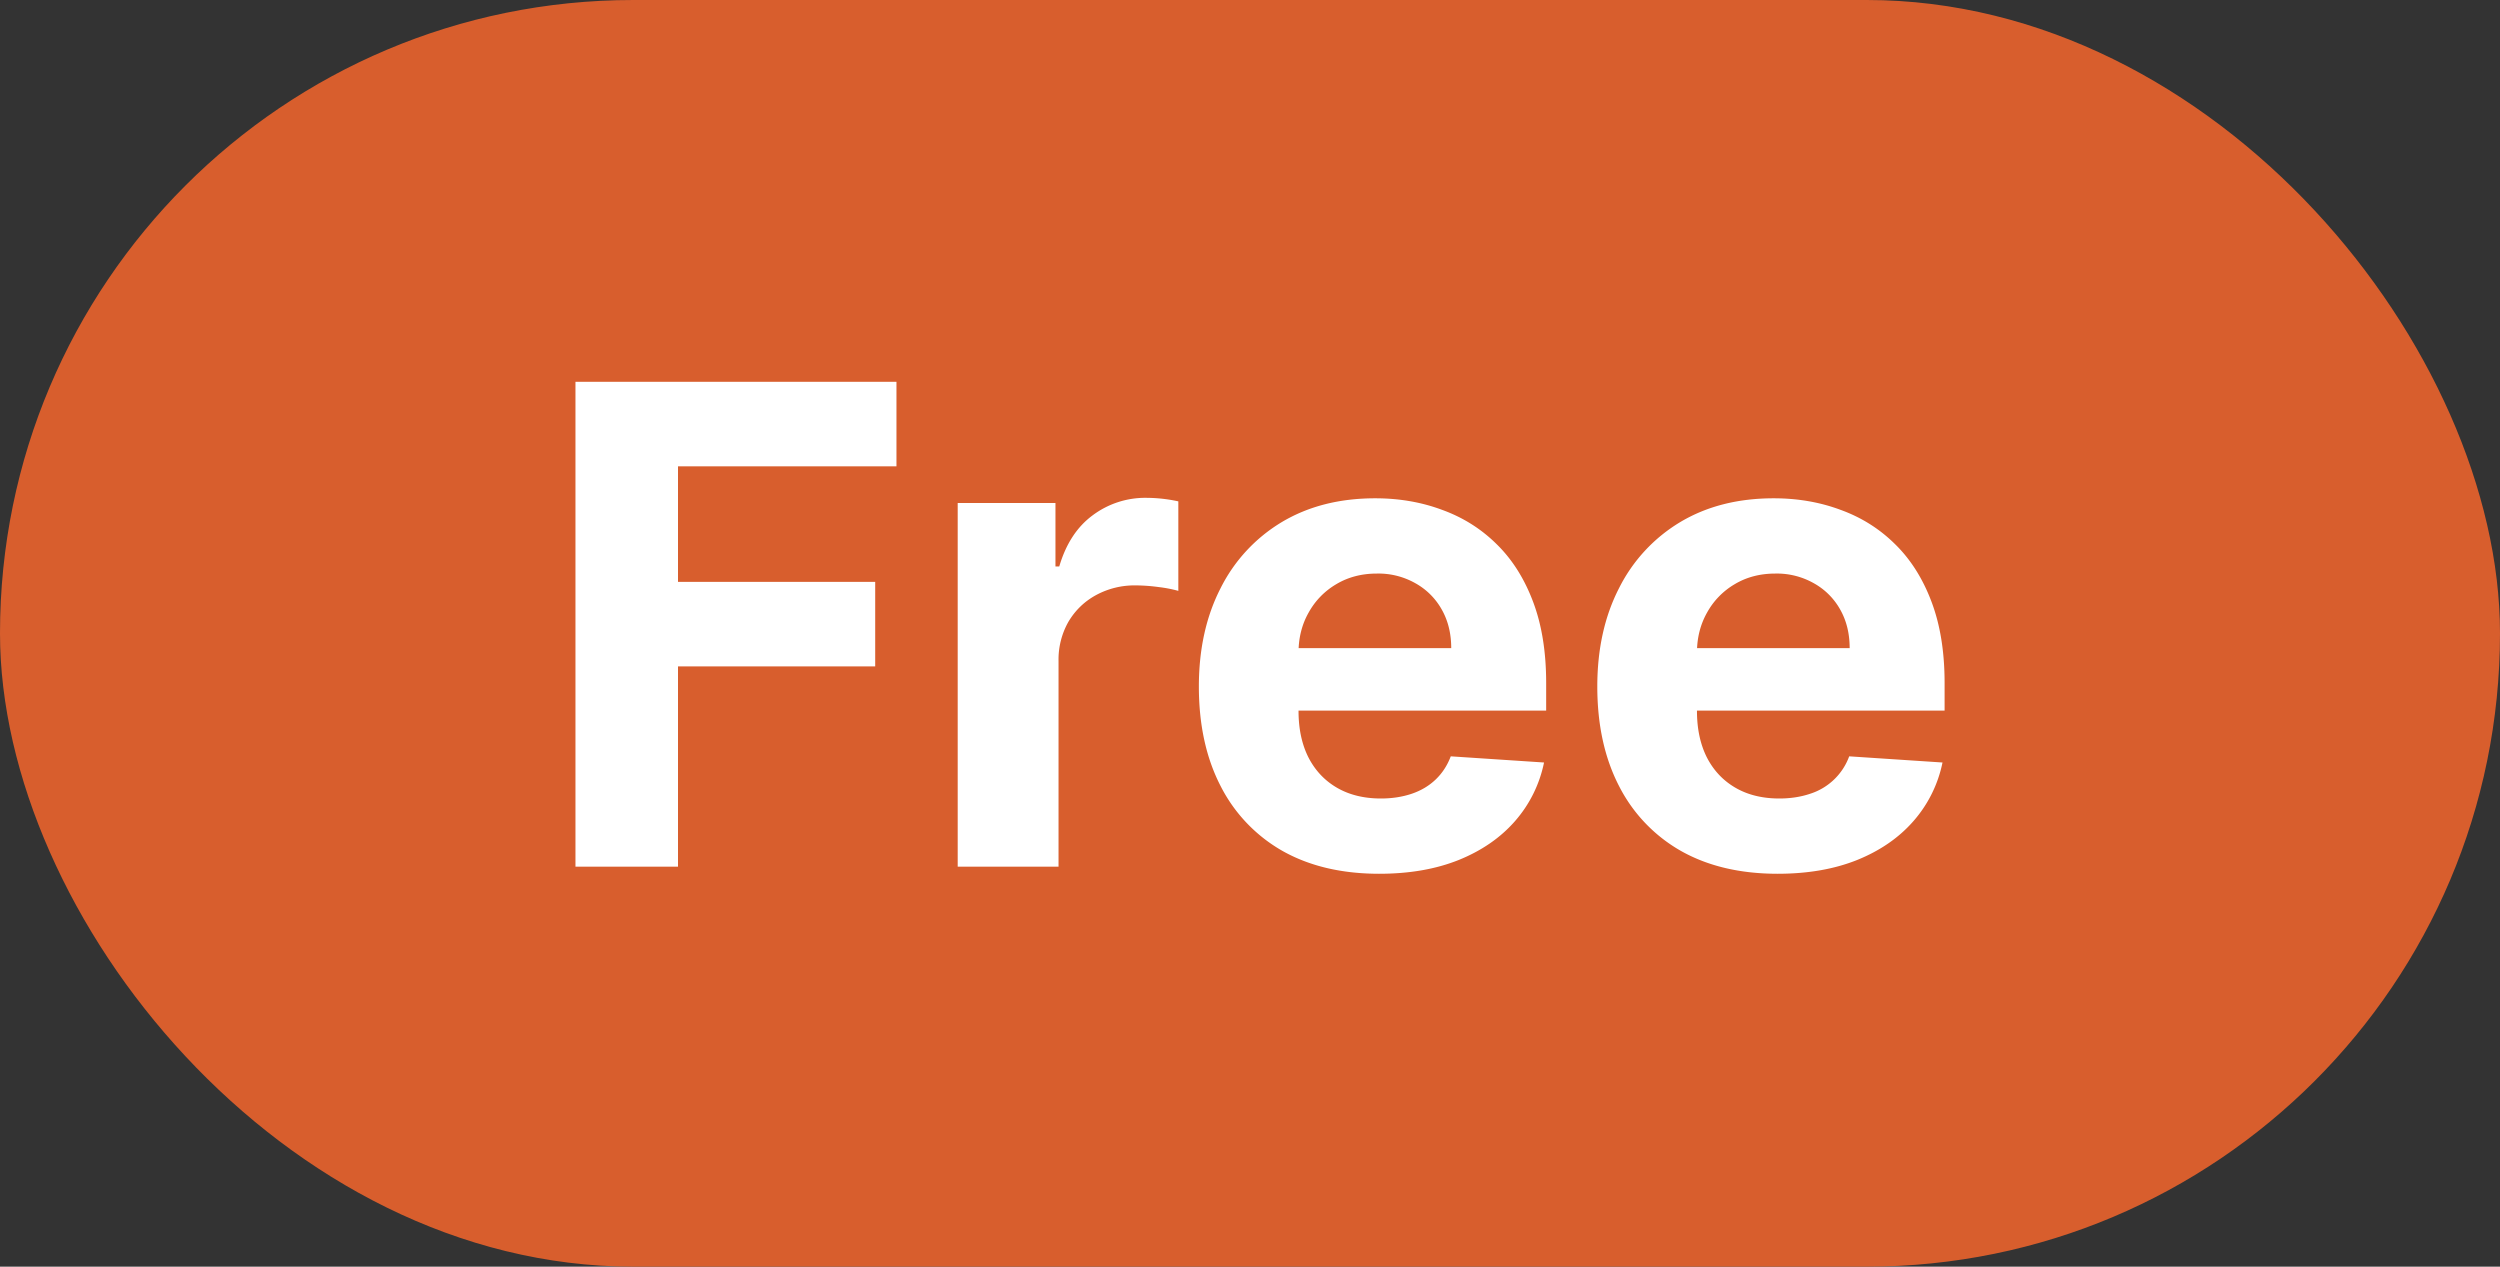 <svg xmlns="http://www.w3.org/2000/svg" width="75" height="38" fill="none"><rect width="100%" height="100%" fill="#333333" stroke="none"/><g clip-path="url(#a)"><rect width="75" height="38" fill="#D85E2D" rx="19"/><path fill="#fff" d="M17.264 26V11.454h9.63v2.536H20.34v3.466h5.916v2.535H20.34V26h-3.076Zm11.467 0V15.09h2.933v1.904h.114c.199-.677.532-1.188 1.001-1.534a2.632 2.632 0 0 1 1.62-.525 4.56 4.56 0 0 1 .951.106v2.685a3.946 3.946 0 0 0-.59-.114 5.304 5.304 0 0 0-.688-.05 2.42 2.42 0 0 0-1.193.292c-.346.19-.62.454-.824.795a2.296 2.296 0 0 0-.299 1.18V26h-3.025Zm12.647.213c-1.122 0-2.088-.227-2.898-.682a4.668 4.668 0 0 1-1.86-1.946c-.436-.843-.654-1.84-.654-2.99 0-1.122.218-2.107.654-2.954a4.83 4.83 0 0 1 1.84-1.982c.795-.473 1.727-.71 2.797-.71.72 0 1.39.116 2.01.348.625.227 1.17.57 1.634 1.03.469.459.833 1.037 1.094 1.733.26.69.39 1.5.39 2.429v.83h-9.211v-1.874h6.363c0-.436-.094-.822-.284-1.158a2.035 2.035 0 0 0-.788-.788 2.248 2.248 0 0 0-1.158-.292c-.46 0-.866.107-1.221.32a2.24 2.24 0 0 0-.824.845c-.2.35-.3.741-.306 1.172v1.783c0 .54.1 1.006.299 1.399.203.393.49.696.859.909.37.213.807.32 1.314.32.336 0 .644-.048.923-.142.28-.095.519-.237.718-.427.198-.189.35-.421.454-.696l2.798.185a3.822 3.822 0 0 1-.873 1.761c-.436.498-1 .886-1.69 1.165-.687.275-1.48.412-2.38.412Zm11.953 0c-1.122 0-2.088-.227-2.897-.682a4.669 4.669 0 0 1-1.861-1.946c-.436-.843-.654-1.84-.654-2.99 0-1.122.218-2.107.654-2.954a4.83 4.83 0 0 1 1.84-1.982c.795-.473 1.728-.71 2.798-.71.72 0 1.39.116 2.01.348.625.227 1.169.57 1.633 1.03.469.459.833 1.037 1.094 1.733.26.69.39 1.5.39 2.429v.83h-9.211v-1.874h6.363c0-.436-.094-.822-.284-1.158a2.036 2.036 0 0 0-.788-.788 2.25 2.25 0 0 0-1.158-.292c-.459 0-.866.107-1.221.32a2.24 2.24 0 0 0-.824.845c-.199.35-.3.741-.306 1.172v1.783c0 .54.1 1.006.299 1.399.203.393.49.696.86.909.368.213.806.32 1.313.32.336 0 .644-.048.923-.142a1.842 1.842 0 0 0 1.172-1.123l2.799.185a3.82 3.82 0 0 1-.874 1.761c-.436.498-1 .886-1.69 1.165-.687.275-1.48.412-2.38.412Z"/></g><defs><clipPath id="a"><path fill="#fff" d="M0 0h75v38H0z"/></clipPath></defs></svg>